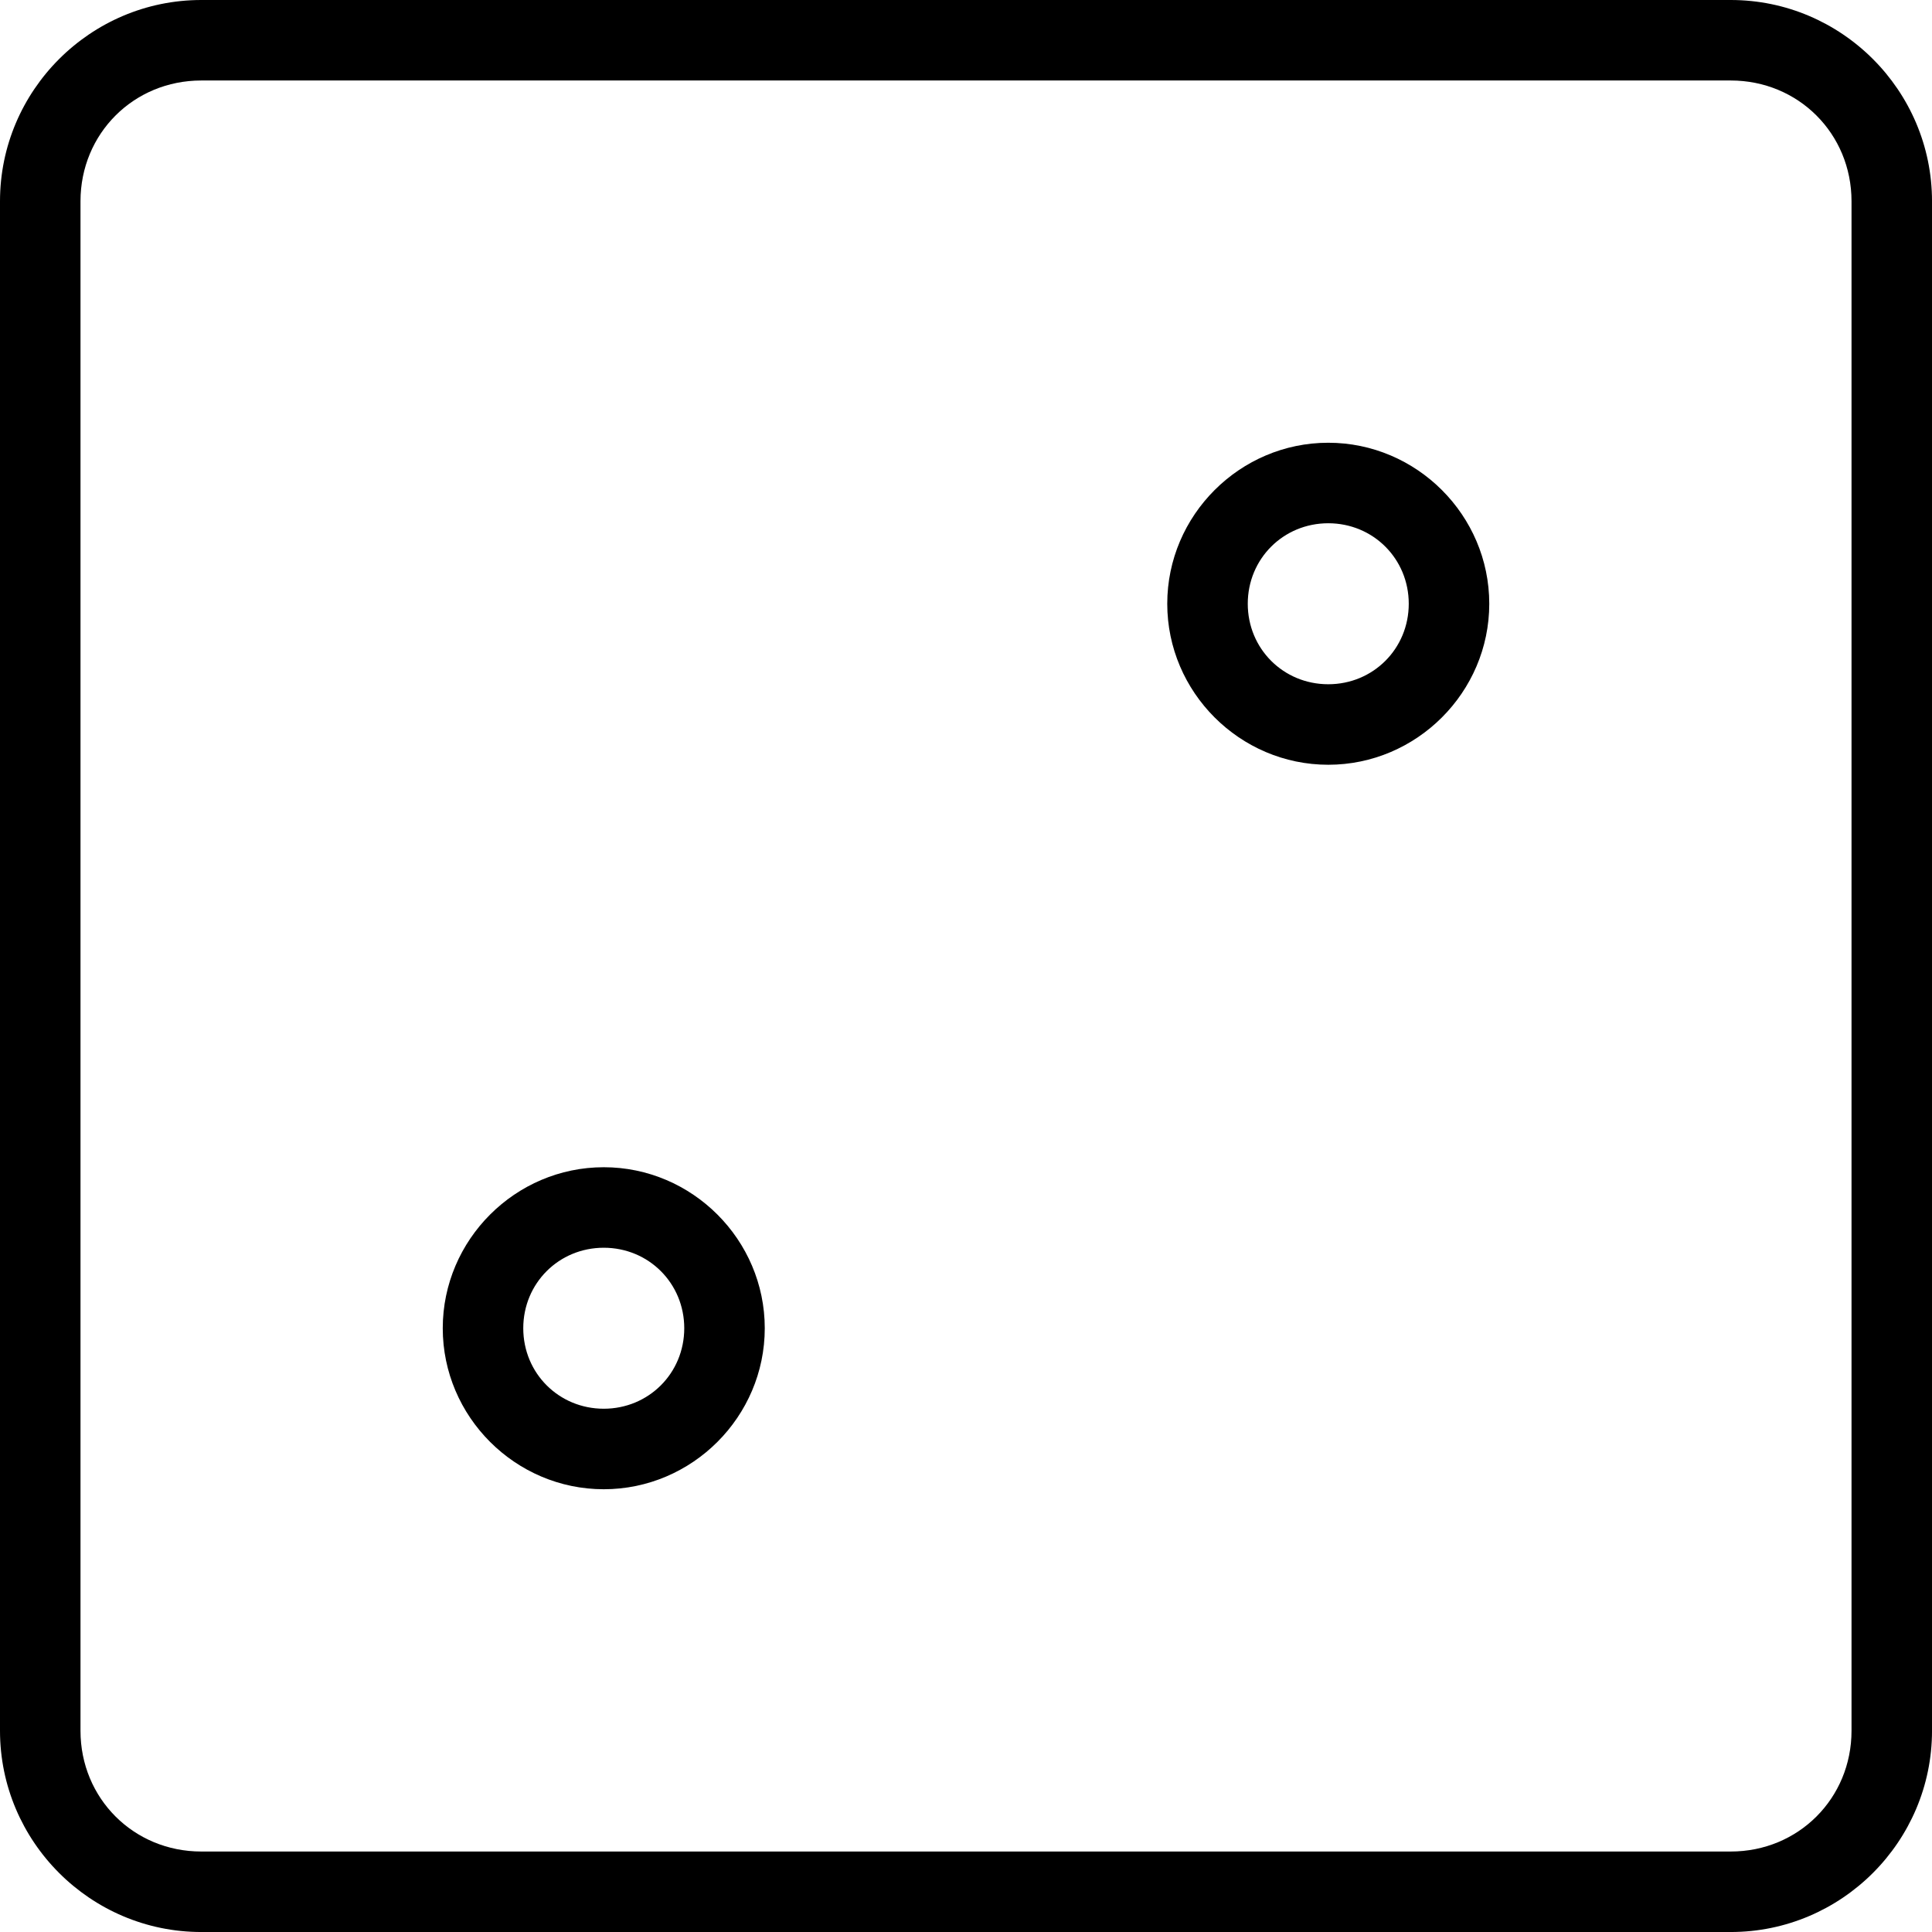 <?xml version="1.0" encoding="UTF-8"?>
<svg width="512pt" height="512pt" version="1.1" viewBox="0 0 512 512" xmlns="http://www.w3.org/2000/svg">
 <path d="m53.332 0c-29.359 0-53.332 23.973-53.332 53.332v405.34c0 29.359 23.973 53.332 53.332 53.332h405.34c29.359 0 53.332-23.973 53.332-53.332v-405.34c0-29.359-23.973-53.332-53.332-53.332zm0 21.332h405.34c17.91 0 32 14.09 32 32v405.34c0 17.91-14.09 32-32 32h-405.34c-17.91 0-32-14.09-32-32v-405.34c0-17.91 14.09-32 32-32zm298.67 96c-23.438 0-42.668 19.23-42.668 42.668s19.23 42.668 42.668 42.668 42.668-19.23 42.668-42.668-19.23-42.668-42.668-42.668zm0 21.336c11.91 0 21.332 9.422 21.332 21.332s-9.422 21.332-21.332 21.332-21.332-9.422-21.332-21.332 9.422-21.332 21.332-21.332zm-192 170.66c-23.438 0-42.668 19.23-42.668 42.668s19.23 42.668 42.668 42.668 42.668-19.23 42.668-42.668-19.23-42.668-42.668-42.668zm0 21.336c11.91 0 21.332 9.422 21.332 21.332s-9.422 21.332-21.332 21.332-21.332-9.422-21.332-21.332 9.422-21.332 21.332-21.332z" fill-rule="evenodd"/>
</svg>
